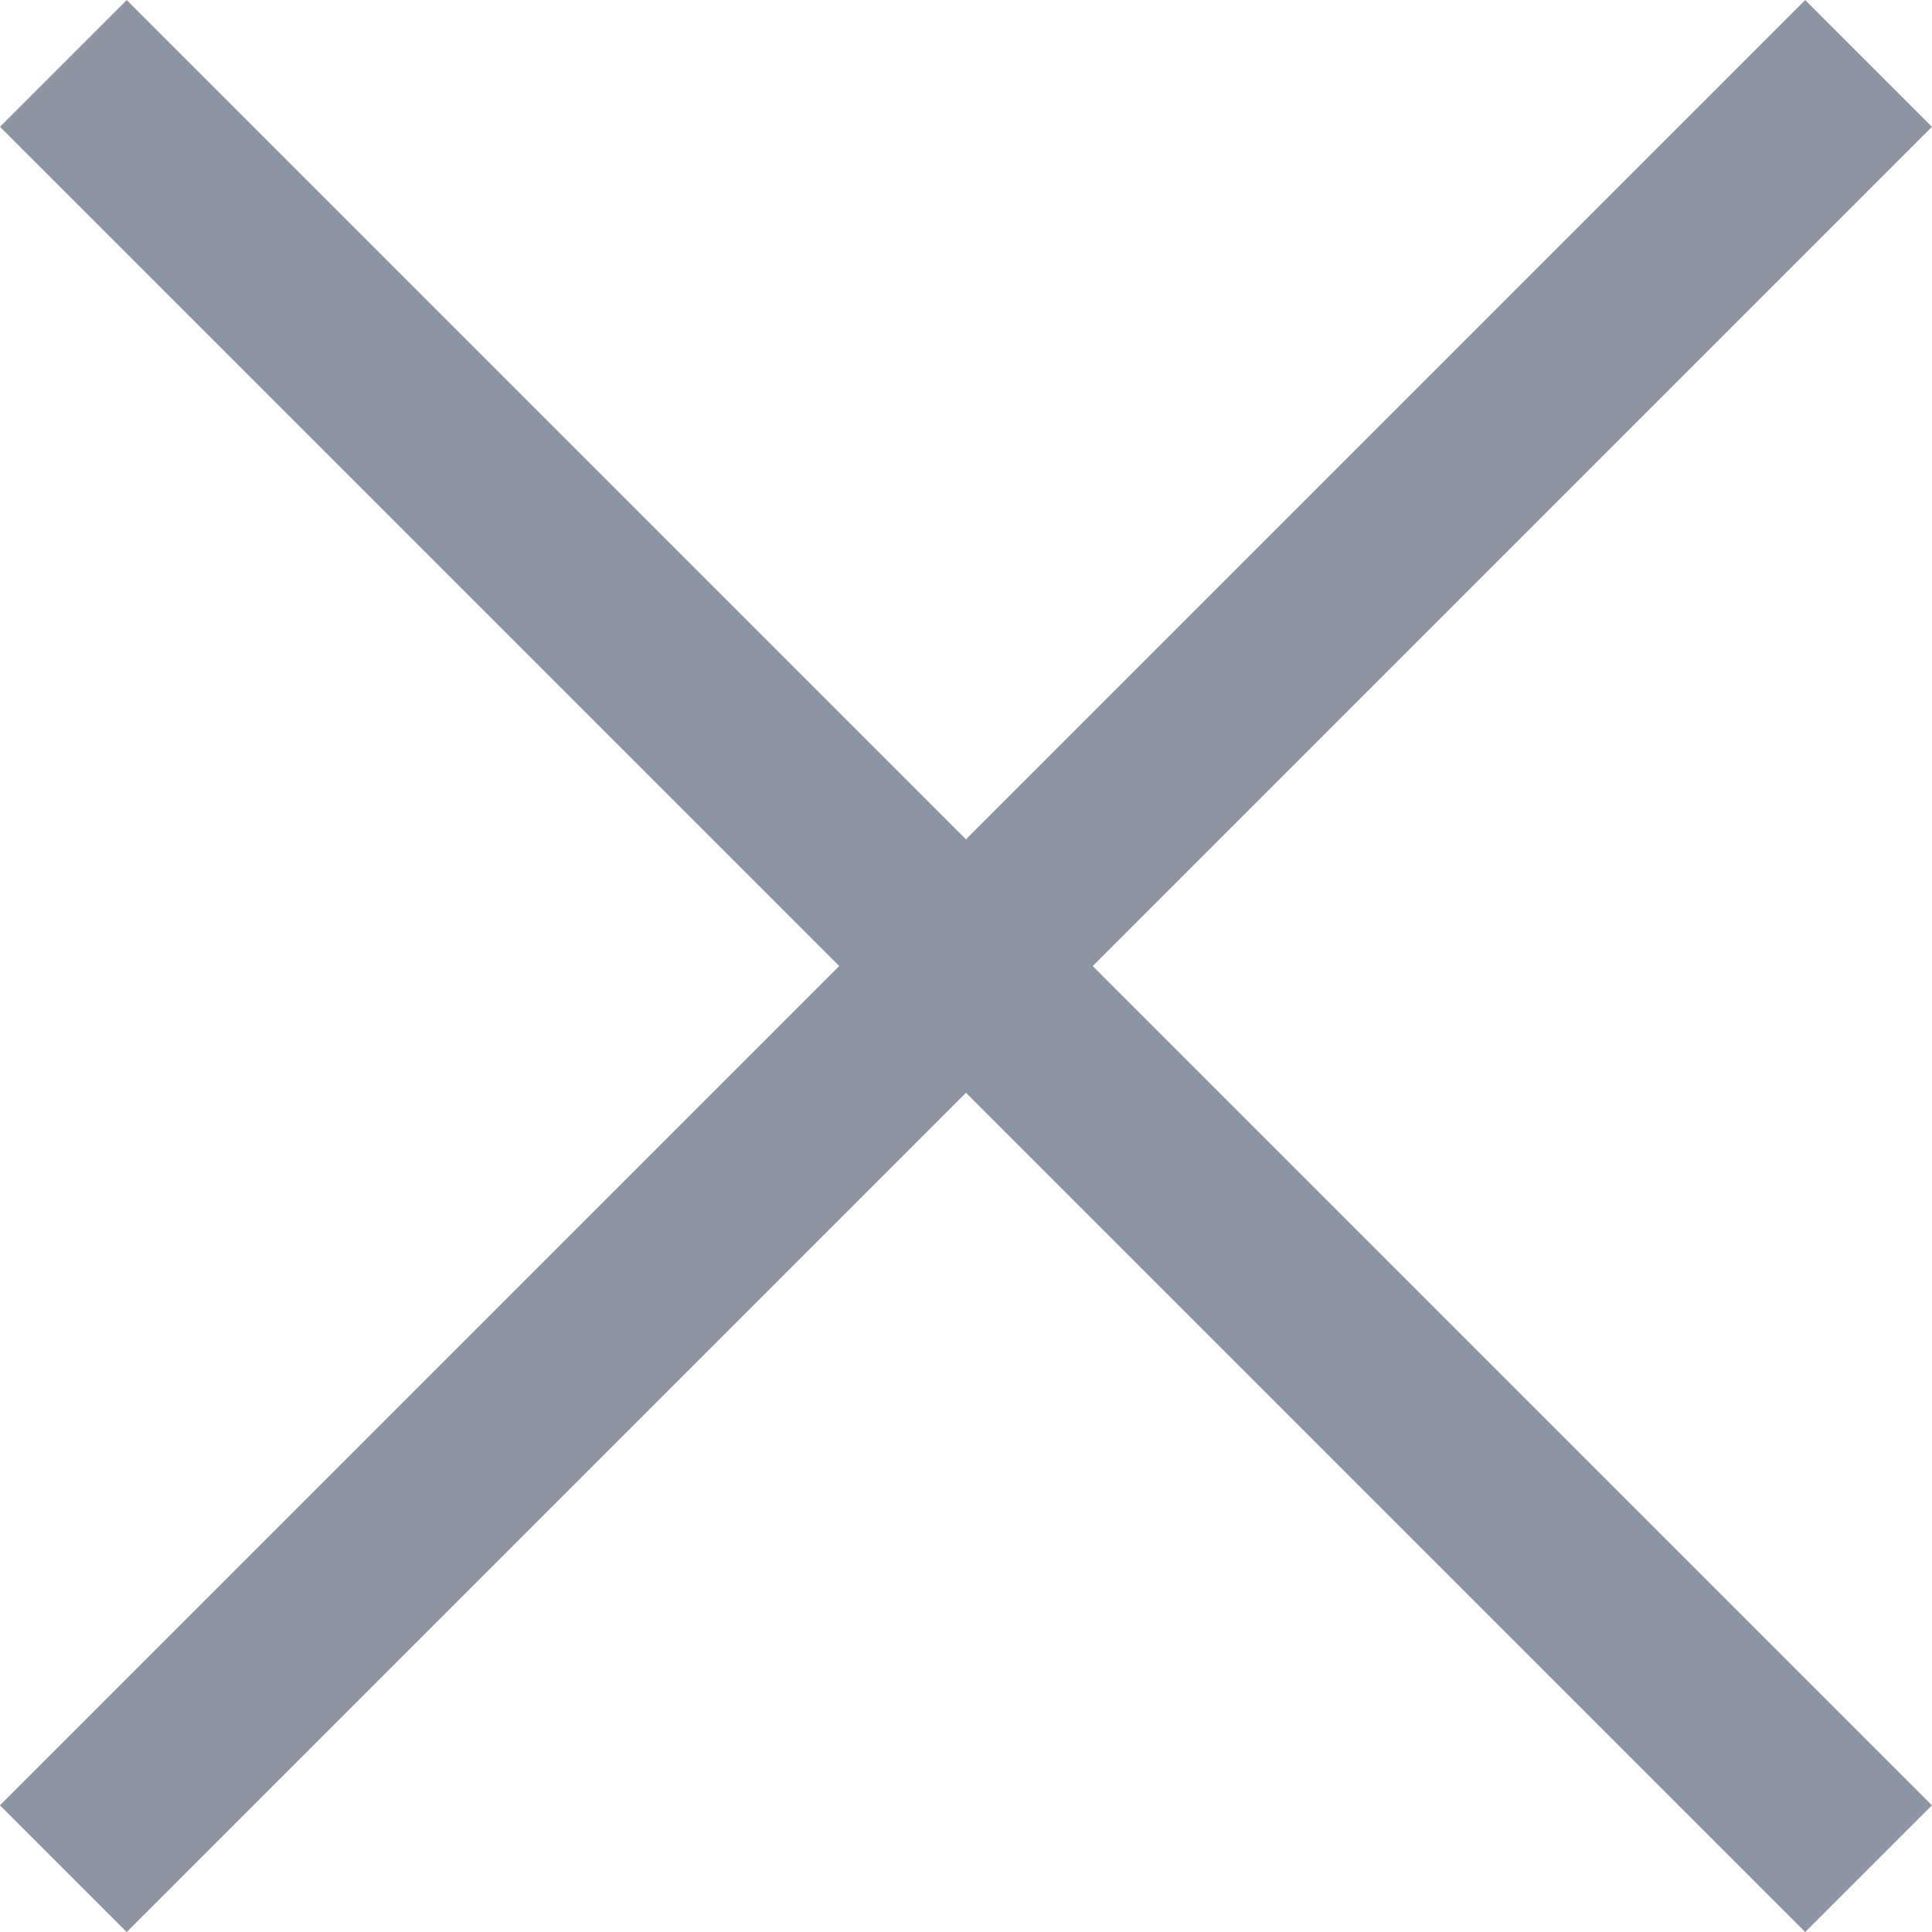 <svg xmlns="http://www.w3.org/2000/svg" viewBox="3403.562 151.561 15.707 15.707">
  <defs>
    <style>
      .cls-1 {
        fill: #8d95a2;
        stroke: #8d95a2;
        stroke-width: 0.5px;
      }
    </style>
  </defs>
  <path id="Path_80218" data-name="Path 80218" class="cls-1" d="M15,.677,14.323,0,7.5,6.823.677,0,0,.677,6.823,7.5,0,14.323.677,15,7.5,8.177,14.323,15,15,14.323,8.177,7.5Z" transform="translate(3403.915 151.915)"/>
</svg>
